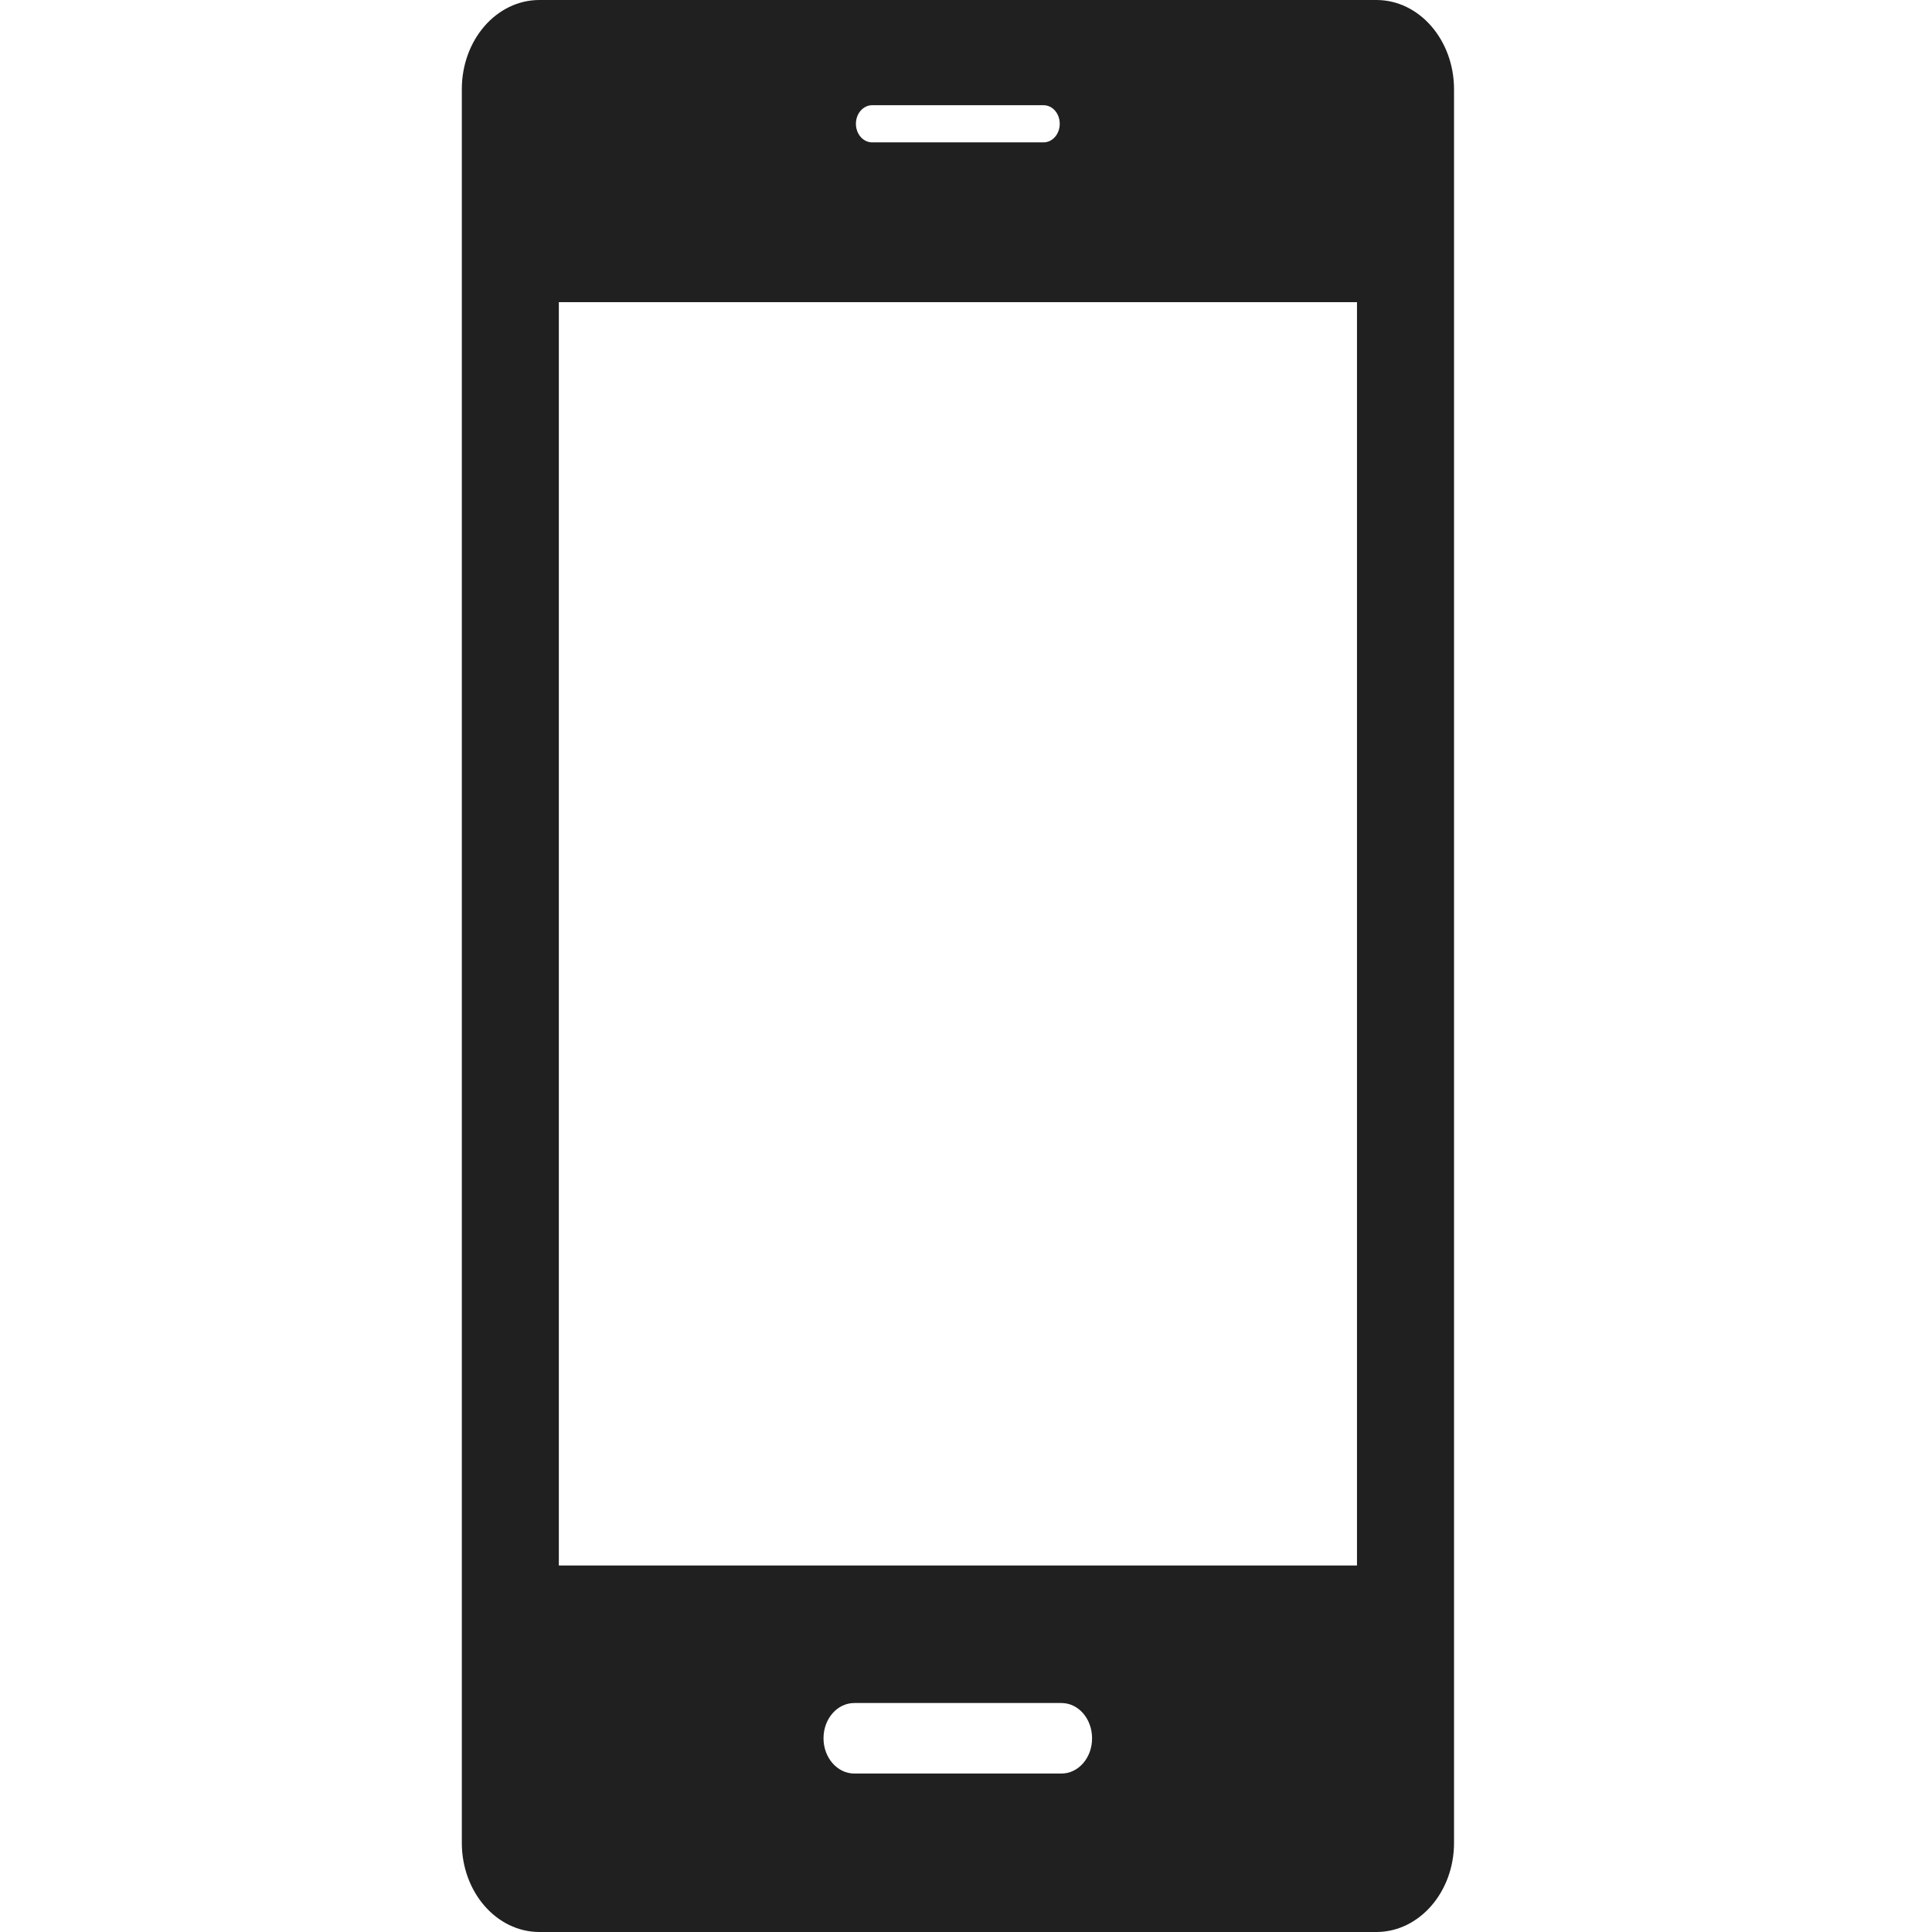 <svg version="1.1" xmlns="http://www.w3.org/2000/svg" xmlns:xlink="http://www.w3.org/1999/xlink" x="0px" y="0px" width="48px" height="48px" viewBox="0 0 48 48" enable-background="new 0 0 48 48" xml:space="preserve">
<path fill="#202020" d="M34.196,0H13.402c-1.067,0-1.928,0.992-1.928,2.215v43.571c0,1.222,0.862,2.214,1.928,2.214h20.794 c1.063,0,1.929-0.992,1.929-2.214V2.215C36.123,0.991,35.26,0,34.196,0z M21.667,2.614h4.26c0.223,0,0.402,0.206,0.402,0.462 c0,0.255-0.18,0.461-0.402,0.461h-4.26c-0.221,0-0.402-0.206-0.402-0.461C21.265,2.82,21.447,2.614,21.667,2.614z M26.371,44.063 h-5.146c-0.422,0-0.765-0.393-0.765-0.876c0-0.486,0.342-0.876,0.765-0.876h5.146c0.422,0,0.761,0.39,0.761,0.876 C27.135,43.67,26.793,44.063,26.371,44.063z M33.714,38.894h-19.83V7.507h19.83V38.894z"/>
</svg>